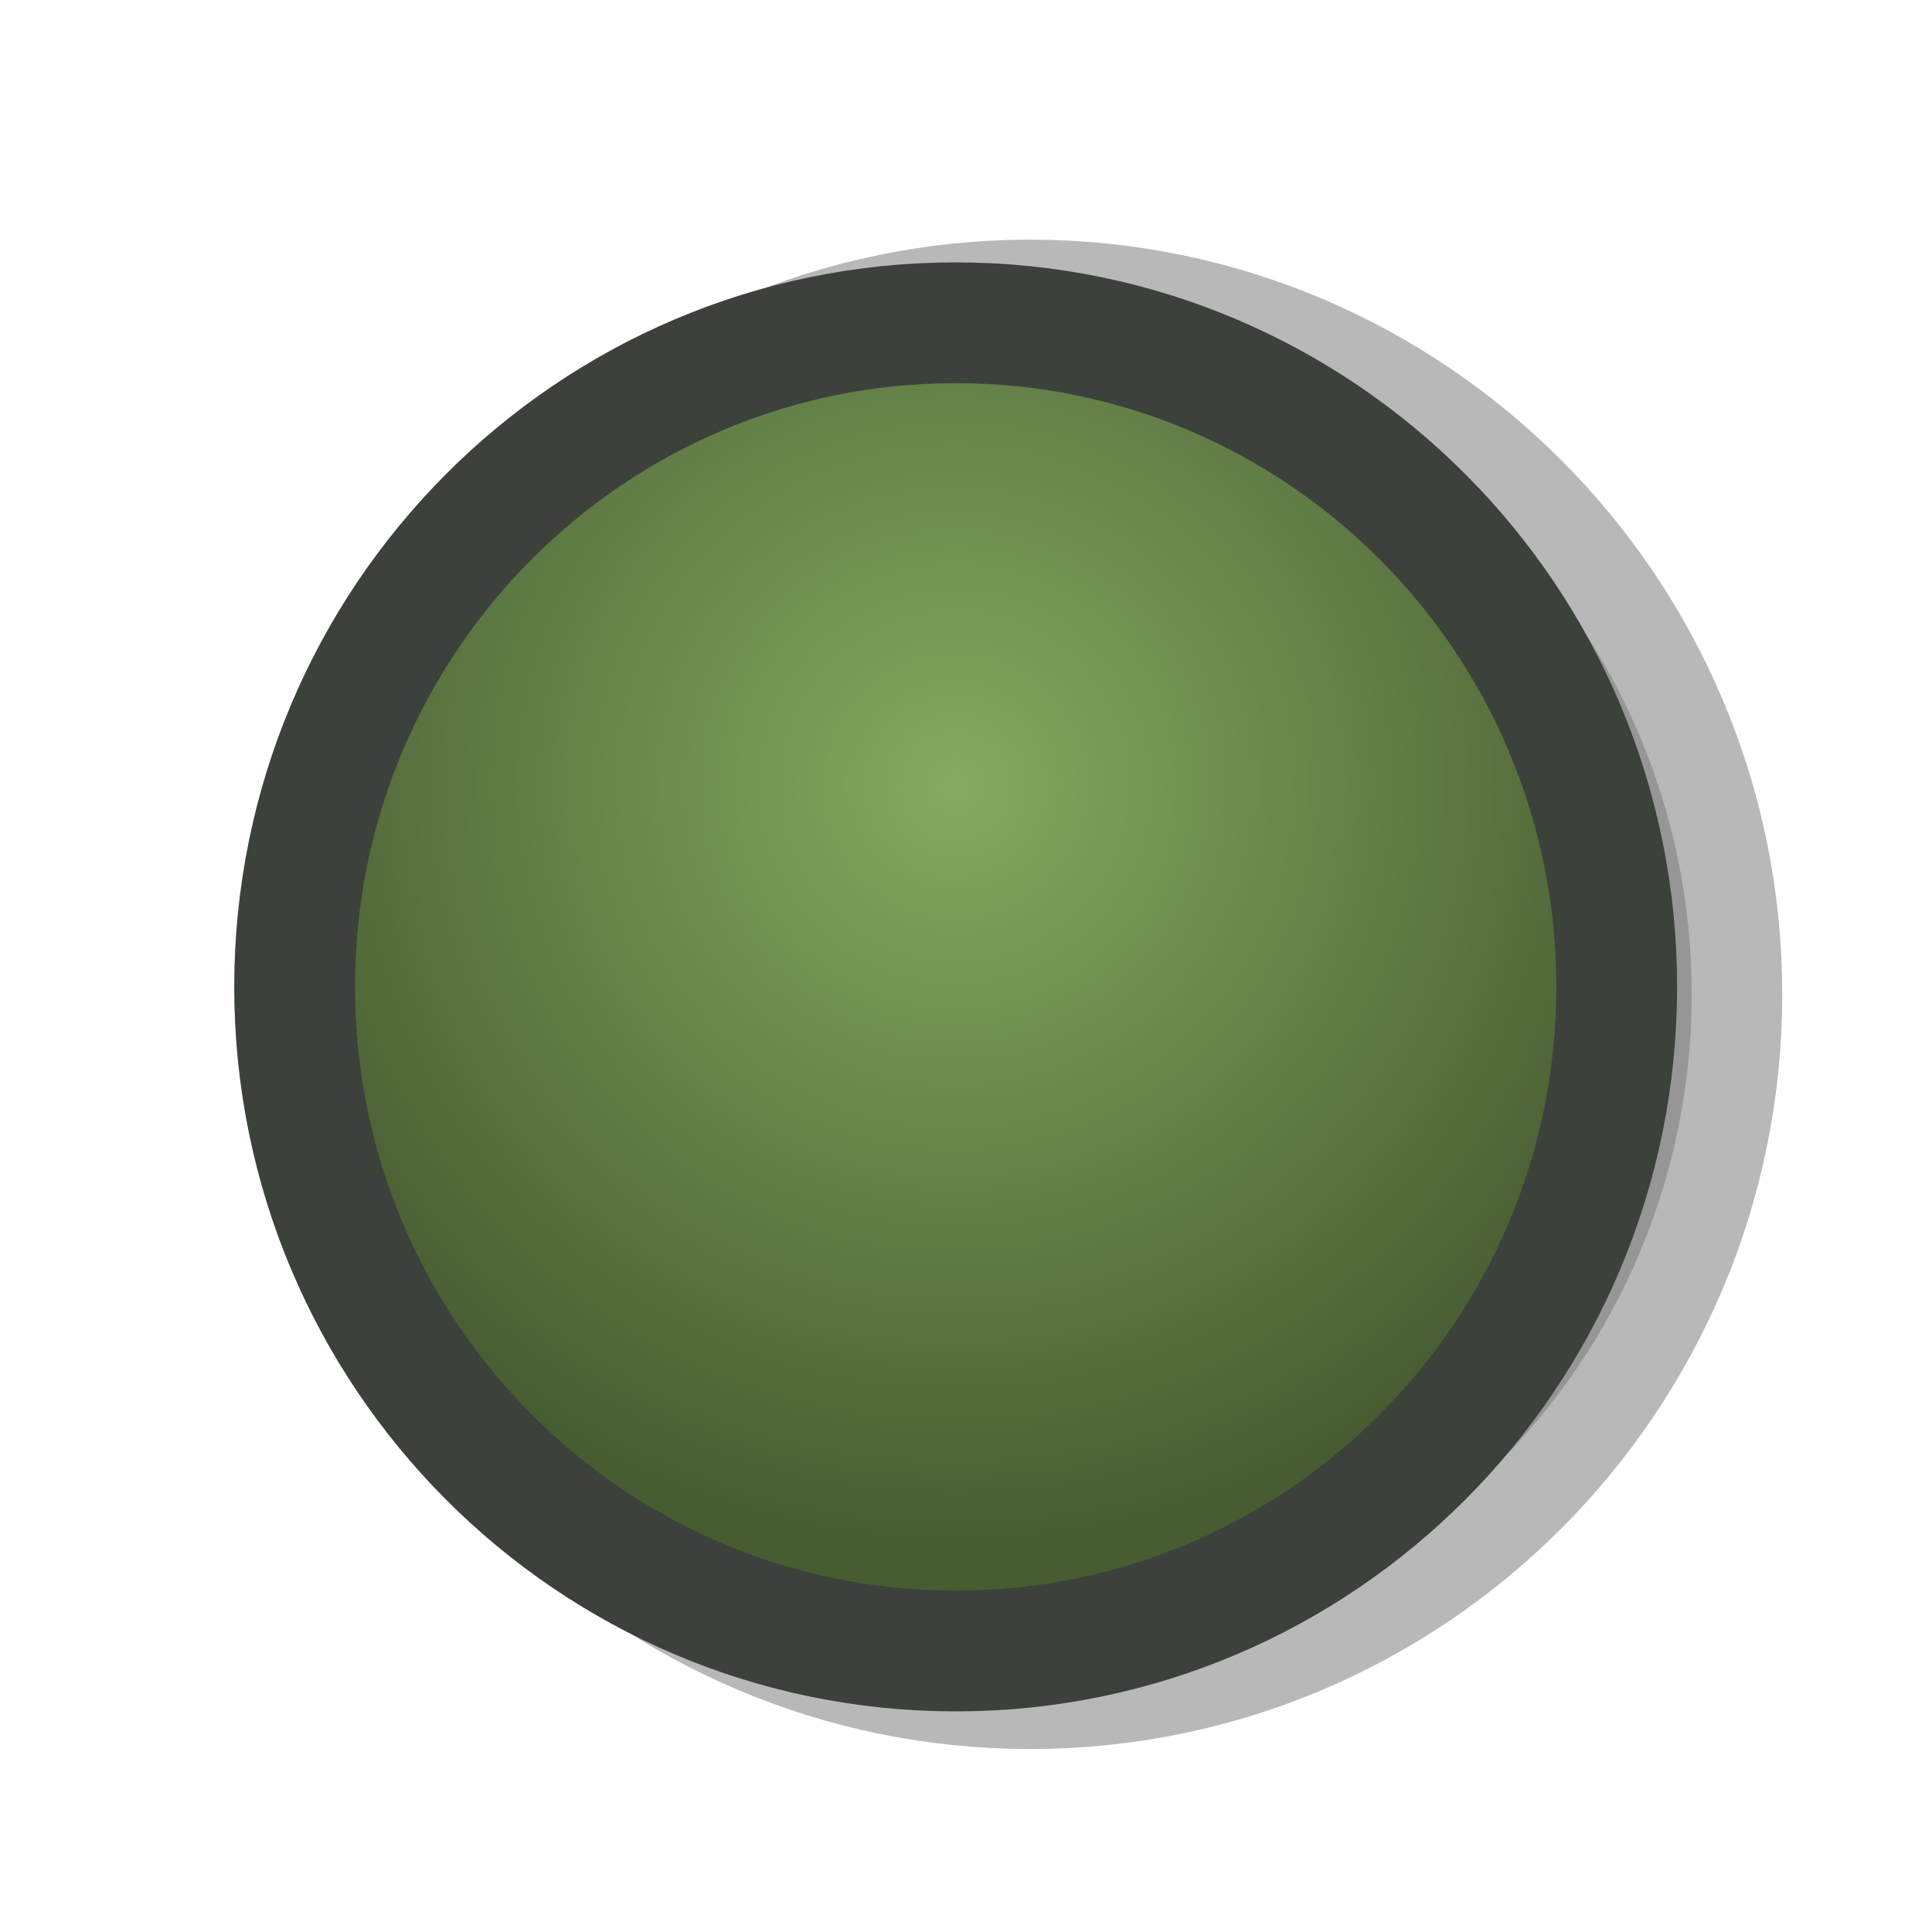 <?xml version="1.0" encoding="UTF-8" standalone="no"?>
<!-- Generator: Adobe Illustrator 13.0.2, SVG Export Plug-In . SVG Version: 6.00 Build 14948)  -->

<svg
   xmlns:dc="http://purl.org/dc/elements/1.1/"
   xmlns:cc="http://creativecommons.org/ns#"
   xmlns:rdf="http://www.w3.org/1999/02/22-rdf-syntax-ns#"
   xmlns:svg="http://www.w3.org/2000/svg"
   xmlns="http://www.w3.org/2000/svg"
   xmlns:xlink="http://www.w3.org/1999/xlink"
   xmlns:sodipodi="http://sodipodi.sourceforge.net/DTD/sodipodi-0.dtd"
   xmlns:inkscape="http://www.inkscape.org/namespaces/inkscape"
   version="1.0"
   id="Foreground"
   x="0px"
   y="0px"
   width="32"
   height="32"
   viewBox="0 0 23.273 23.273"
   enable-background="new 0 0 16 16"
   xml:space="preserve"
   sodipodi:version="0.32"
   inkscape:version="0.48.3.1 r9886"
   sodipodi:docname="summary-counter.svg"
   inkscape:output_extension="org.inkscape.output.svg.inkscape"><defs
     id="defs2397"><linearGradient
       id="linearGradient3173"><stop
         style="stop-color:#c4c4c4;stop-opacity:1;"
         offset="0"
         id="stop3175" /><stop
         style="stop-color:#ffffff;stop-opacity:1;"
         offset="1"
         id="stop3177" /></linearGradient><inkscape:perspective
       sodipodi:type="inkscape:persp3d"
       inkscape:vp_x="0 : 8 : 1"
       inkscape:vp_y="0 : 1000 : 0"
       inkscape:vp_z="16 : 8 : 1"
       inkscape:persp3d-origin="8 : 5.3333333 : 1"
       id="perspective2401" /><filter
       color-interpolation-filters="sRGB"
       inkscape:collect="always"
       id="filter16494-4"
       x="-0.21"
       width="1.42"
       y="-0.209"
       height="1.418"><feGaussianBlur
         inkscape:collect="always"
         stdDeviation="1.328"
         id="feGaussianBlur16496-8" /></filter><radialGradient
       inkscape:collect="always"
       xlink:href="#linearGradient16498-6"
       id="radialGradient16504-1"
       cx="7.658"
       cy="5.819"
       fx="7.658"
       fy="5.819"
       r="8.693"
       gradientTransform="matrix(1.047,0,0,1.052,-0.363,-0.42)"
       gradientUnits="userSpaceOnUse" /><linearGradient
       id="linearGradient16498-6"><stop
         style="stop-color:#85aa60;stop-opacity:1;"
         offset="0"
         id="stop16500-8" /><stop
         style="stop-color:#485c32;stop-opacity:1;"
         offset="1"
         id="stop16502-0" /></linearGradient><radialGradient
       inkscape:collect="always"
       xlink:href="#linearGradient16498-6"
       id="radialGradient2999"
       gradientUnits="userSpaceOnUse"
       gradientTransform="matrix(1.047,0,0,1.052,-1.263,0.52)"
       cx="7.658"
       cy="5.819"
       fx="7.658"
       fy="5.819"
       r="8.693" /></defs><sodipodi:namedview
     inkscape:window-height="719"
     inkscape:window-width="1366"
     inkscape:pageshadow="2"
     inkscape:pageopacity="0"
     guidetolerance="10.0"
     gridtolerance="10.0"
     objecttolerance="10.0"
     borderopacity="1.0"
     bordercolor="#666666"
     pagecolor="#000000"
     id="base"
     showgrid="false"
     inkscape:zoom="11.313708"
     inkscape:cx="1.1558824"
     inkscape:cy="20.810645"
     inkscape:window-x="0"
     inkscape:window-y="24"
     inkscape:current-layer="g16402-8"
     showguides="true"
     inkscape:guide-bbox="true"
     borderlayer="true"
     inkscape:showpageshadow="false"
     inkscape:window-maximized="1"><inkscape:grid
       type="xygrid"
       id="grid11246"
       empspacing="5"
       visible="true"
       enabled="true"
       snapvisiblegridlinesonly="true" /></sodipodi:namedview><g
     style="display:inline"
     id="g16402-8"
     transform="translate(4.753,2.824)"><path
       transform="translate(0,1.029)"
       d="m 7.656,0.125 c -4.397,0 -7.969,3.582 -7.969,8 0,4.418 3.571,8 7.969,8 4.397,0 7.969,-3.582 7.969,-8 0,-4.418 -3.571,-8 -7.969,-8 z"
       inkscape:href="#path2394-32"
       id="path16480-5"
       style="opacity:0.53;color:#000000;fill:#000000;fill-opacity:1;fill-rule:nonzero;stroke:#000000;stroke-width:2.182;stroke-linecap:butt;stroke-linejoin:miter;stroke-miterlimit:4;stroke-opacity:1;stroke-dasharray:none;stroke-dashoffset:0;marker:none;visibility:visible;display:inline;overflow:visible;filter:url(#filter16494-4);enable-background:accumulate"
       xlink:href="#path2394-32"
       inkscape:original="M 6.75 1.0625 C 2.3526849 1.0625 -1.21875 4.6445002 -1.21875 9.0625 C -1.21875 13.480501 2.3526849 17.0625 6.75 17.0625 C 11.147316 17.0625 14.71875 13.480501 14.71875 9.0625 C 14.71875 4.6445002 11.147316 1.0625 6.75 1.0625 z "
       inkscape:radius="0"
       sodipodi:type="inkscape:offset" /><path
       inkscape:connector-curvature="0"
       sodipodi:nodetypes="csssc"
       style="color:#000000;fill:url(#radialGradient2999);fill-opacity:1;fill-rule:nonzero;stroke:#3c413c;stroke-width:1.455;stroke-linecap:butt;stroke-linejoin:miter;stroke-miterlimit:4;stroke-opacity:1;stroke-dasharray:none;stroke-dashoffset:0;marker:none;visibility:visible;display:inline;overflow:visible;enable-background:accumulate"
       id="path2394-32"
       d="m -1.204,9.064 c 0,-4.418 3.565,-8 7.963,-8 4.397,0 7.963,3.582 7.963,8 0,4.418 -3.565,8 -7.963,8 -4.397,0 -7.963,-3.582 -7.963,-8 z"
       clip-rule="evenodd" /><g
       id="g3172-6"
       transform="translate(-0.9,0.94)" /></g></svg>